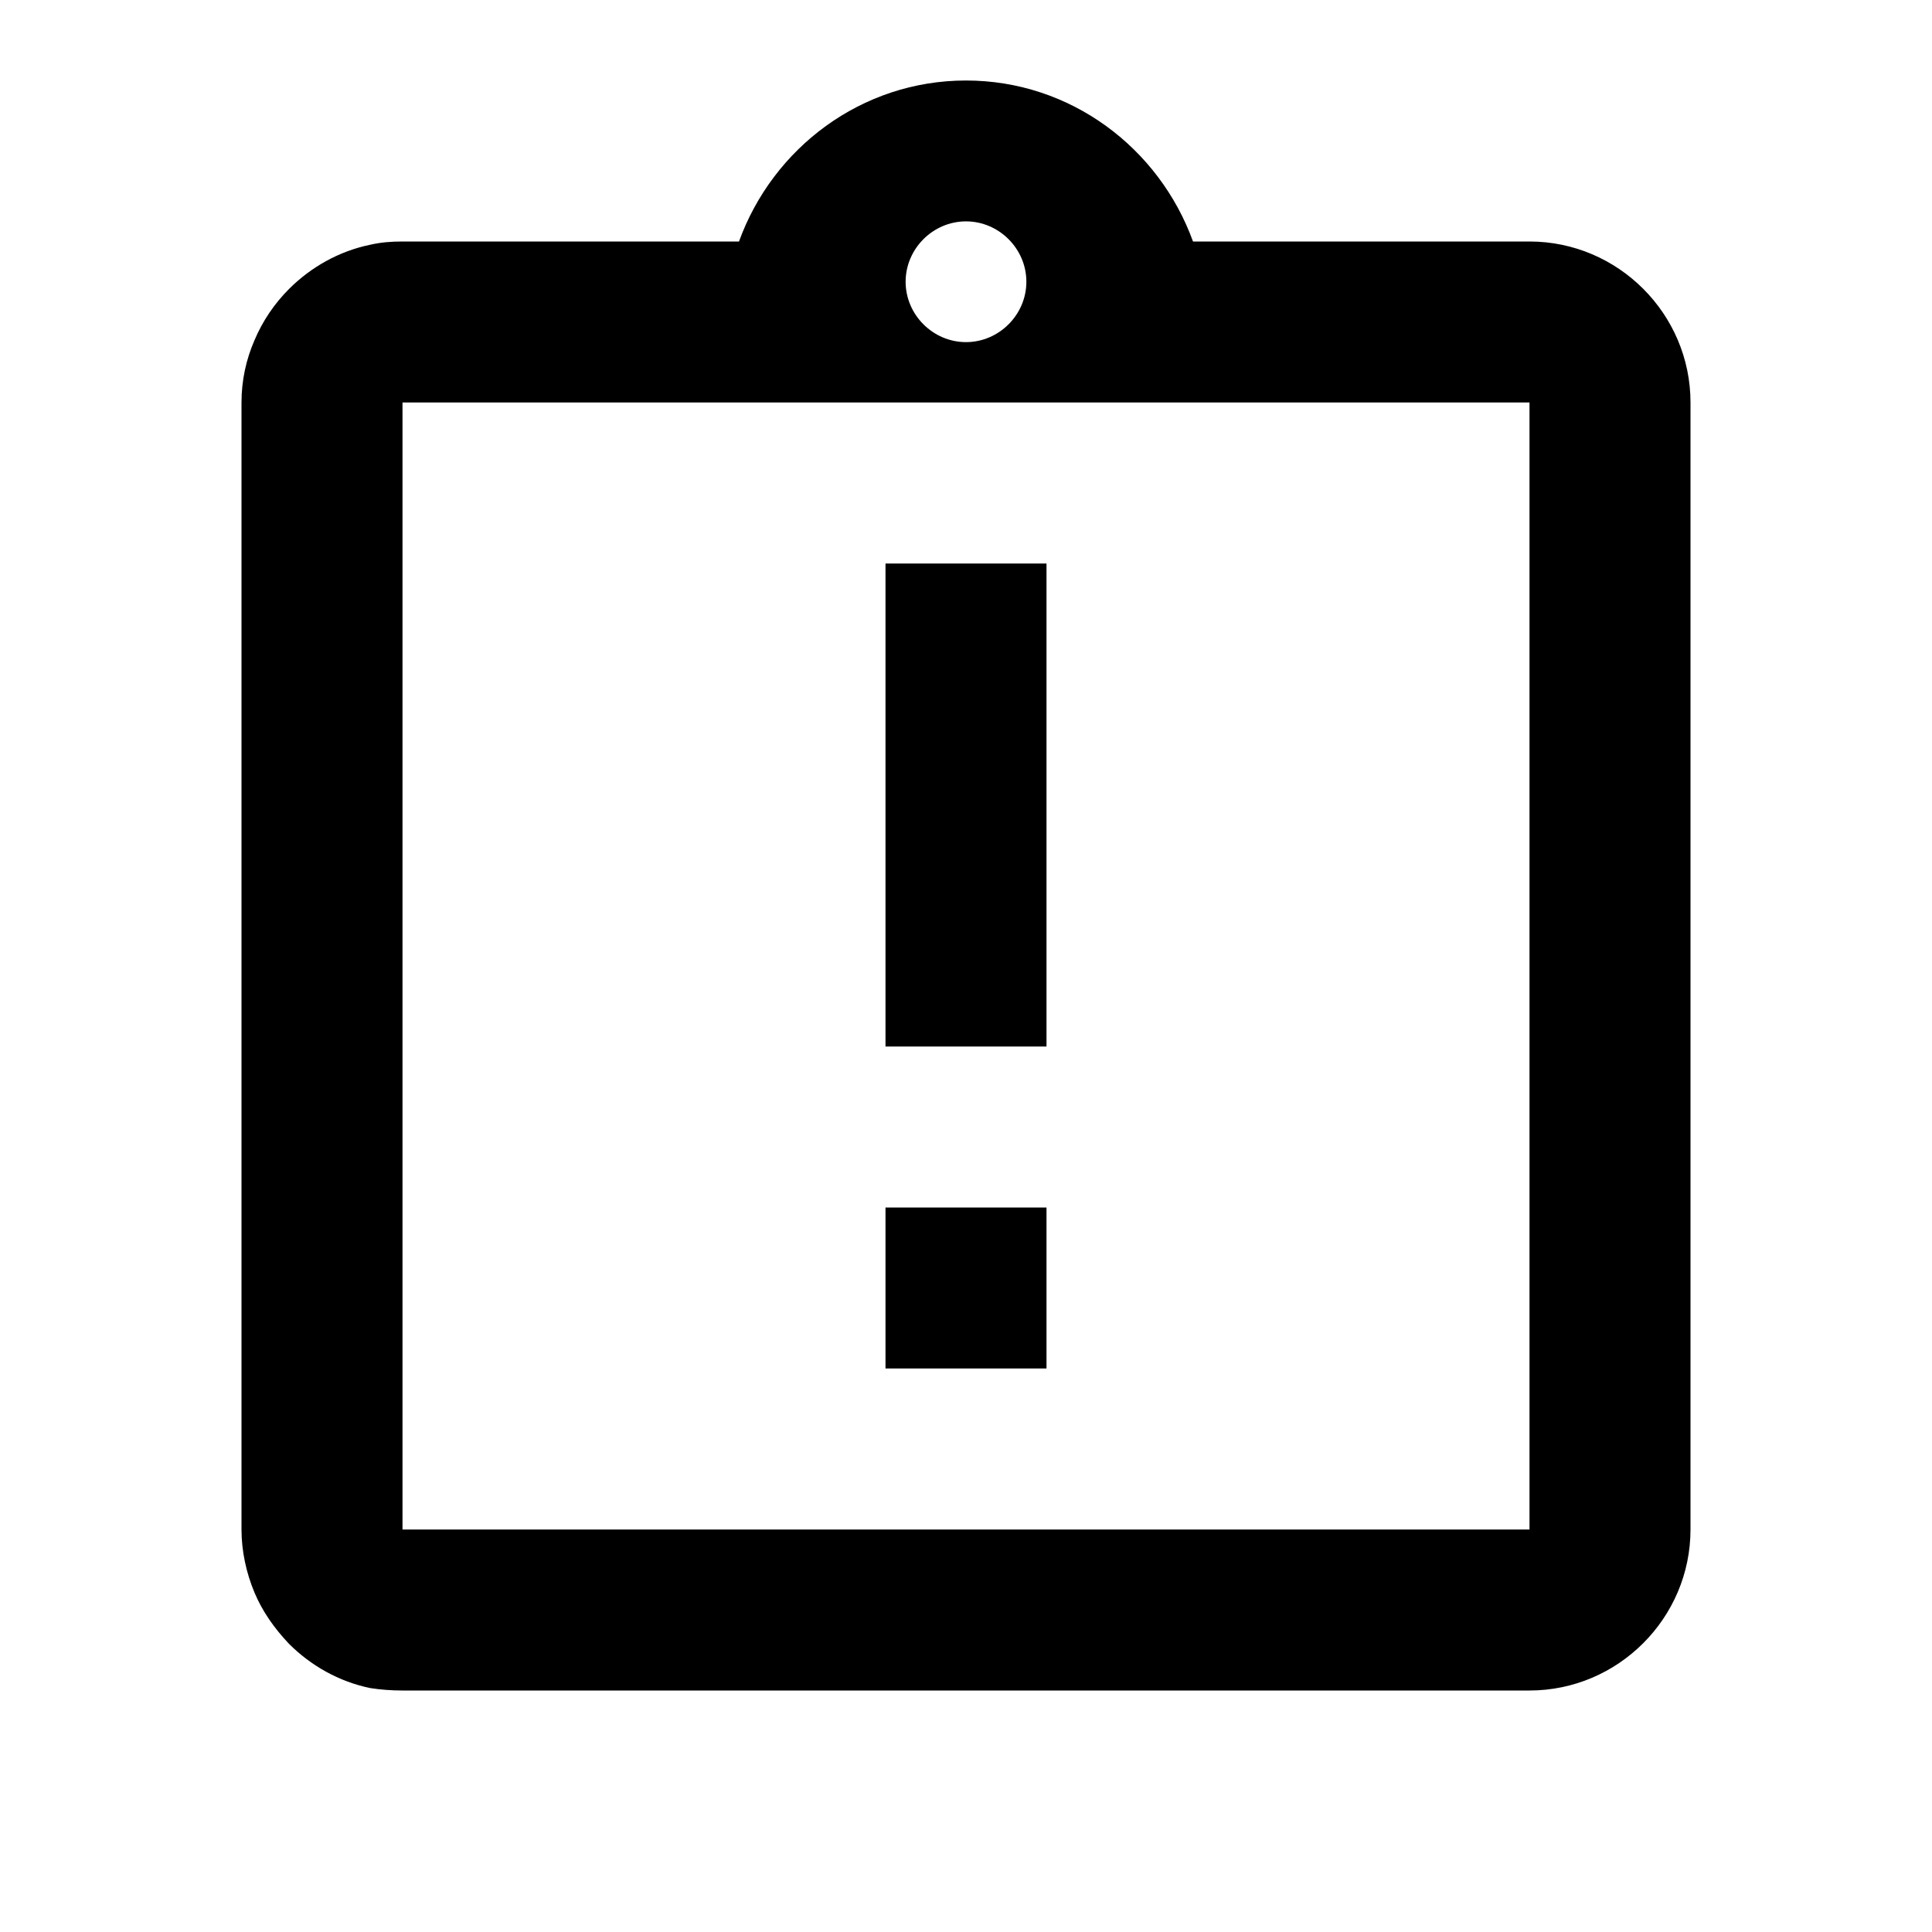 <svg xmlns="http://www.w3.org/2000/svg" width="24" height="24">
  <path fill="none" d="M0 0h24v24H0V0z"/>
  <path d="M11 15h2v2h-2z m0-8h2v6h-2z m8-4h-4.18C14.4 1.84 13.3 1 12 1c-1.3 0-2.4 0.84-2.82 2H5c-0.14 0-0.27 0.01-0.4 0.04-0.39 0.08-0.74 0.28-1.01 0.55-0.18 0.18-0.33 0.4-0.43 0.64-0.1 0.23-0.16 0.49-0.16 0.77v14c0 0.27 0.06 0.54 0.16 0.78s0.25 0.45 0.43 0.64c0.27 0.27 0.62 0.47 1.01 0.55 0.13 0.02 0.26 0.03 0.4 0.03h14c1.1 0 2-0.9 2-2V5c0-1.1-0.9-2-2-2z m-7-0.25c0.41 0 0.75 0.34 0.75 0.75s-0.34 0.75-0.75 0.75-0.75-0.34-0.75-0.75 0.34-0.75 0.75-0.75zM19 19H5V5h14v14z"/>
</svg>
